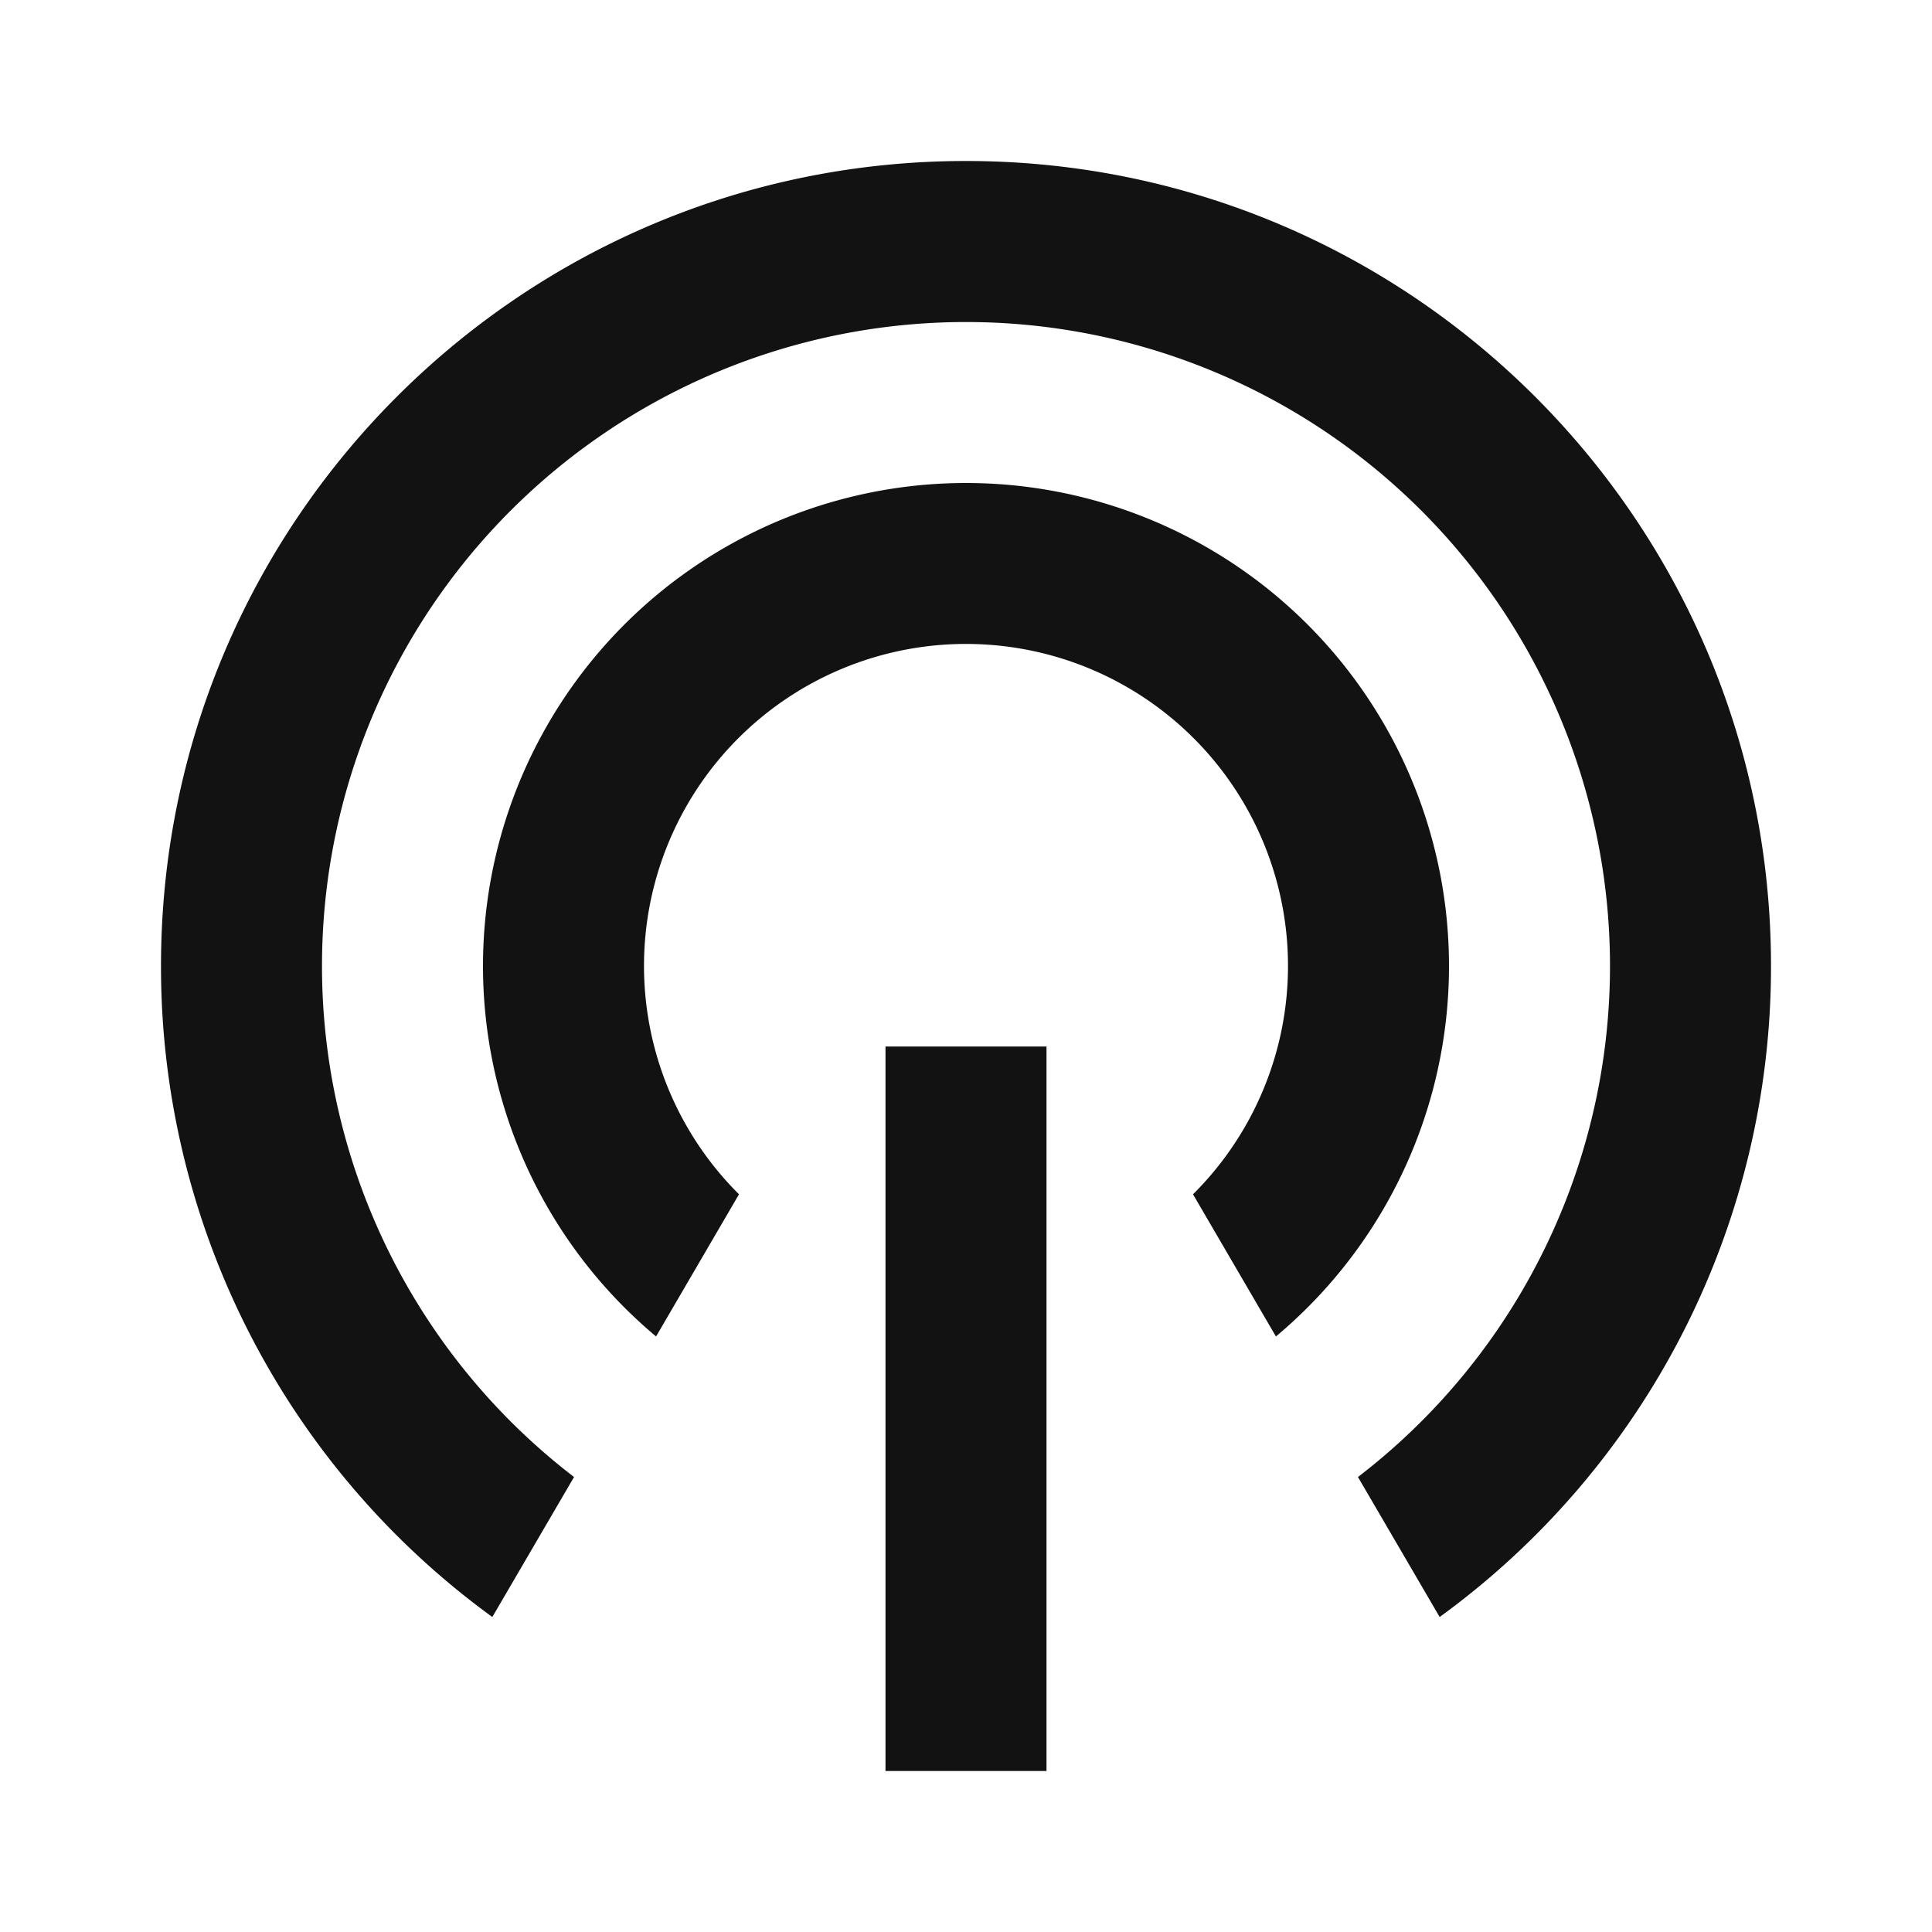 <svg width="24" height="24" fill="none" xmlns="http://www.w3.org/2000/svg"><g clip-path="url(#a)"><path d="M6.116 20.087A9.985 9.985 0 0 1 2 12C2 6.477 6.477 2 12 2s10 4.477 10 10a9.987 9.987 0 0 1-4.116 8.087l-1.015-1.739a8 8 0 1 0-9.738 0l-1.015 1.739Zm2.034-3.485a6 6 0 1 1 7.7 0l-1.03-1.766a4 4 0 1 0-5.64 0l-1.03 1.766ZM11 13h2v9h-2v-9Z" fill="#121212"/></g><defs><clipPath id="a"><path fill="#fff" d="M0 0h24v24H0z"/></clipPath></defs></svg>